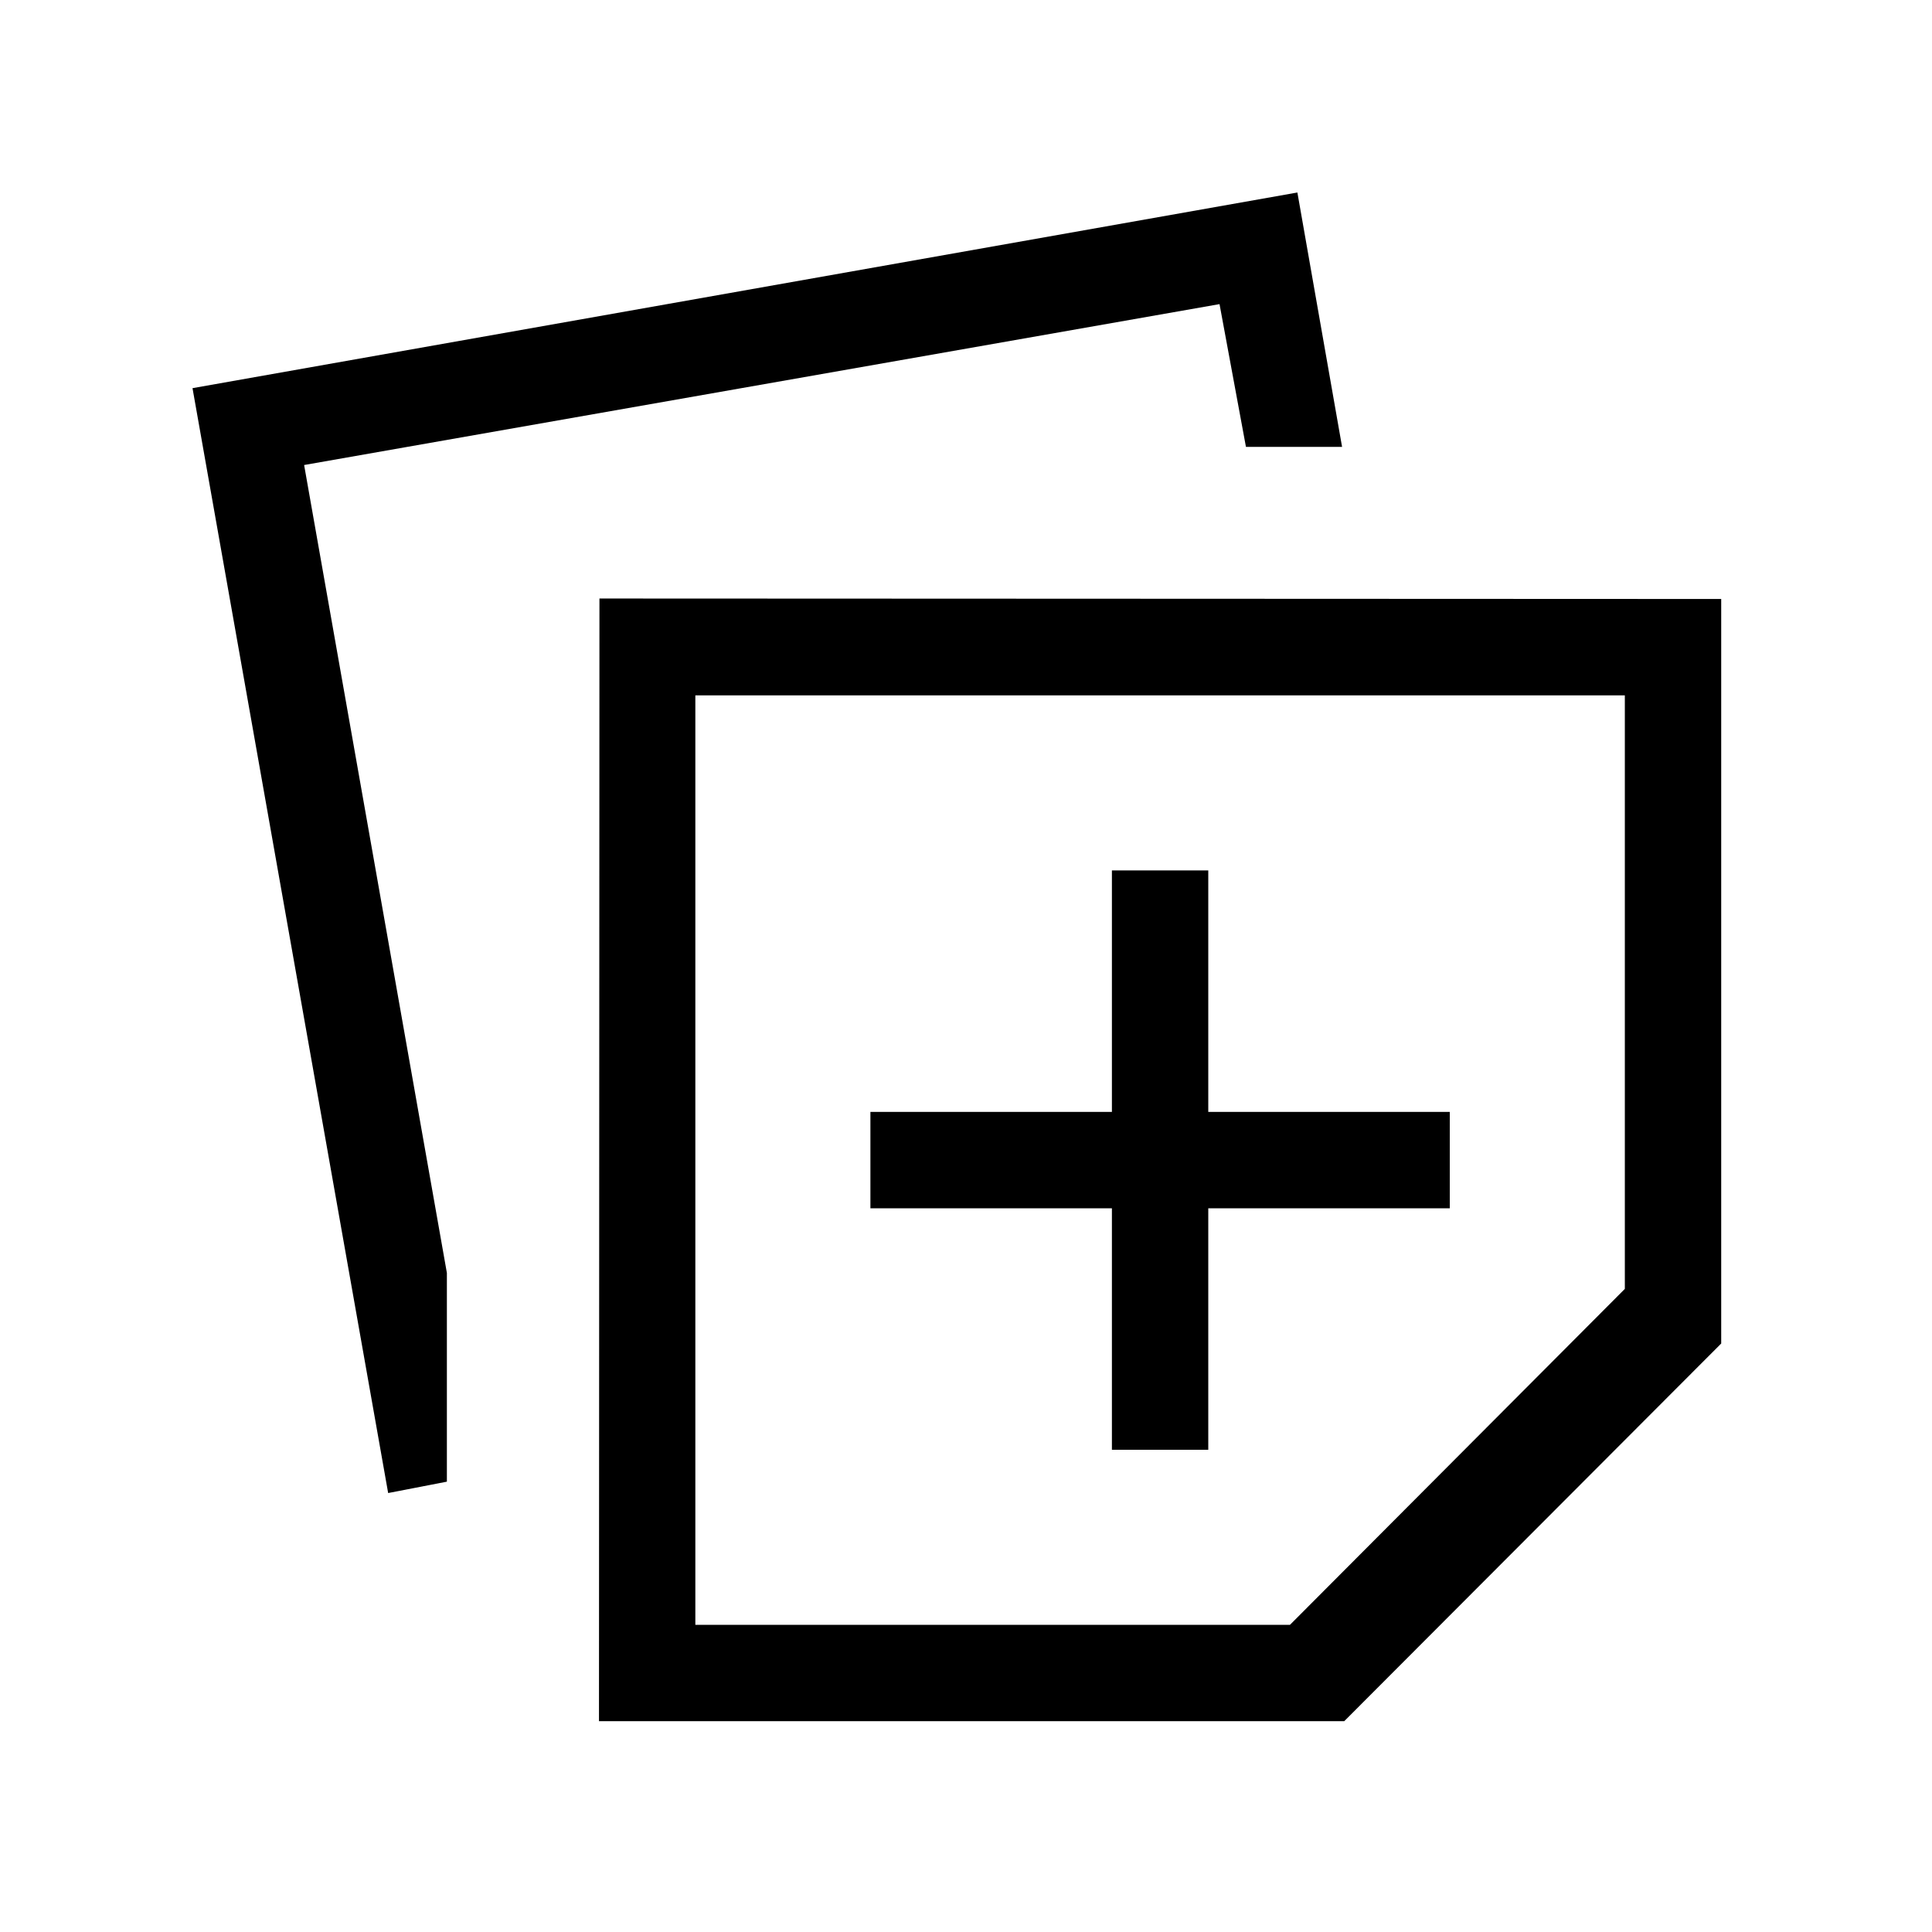 <svg xmlns="http://www.w3.org/2000/svg" height="40" viewBox="0 -960 960 960" width="40"><path d="m297.63-104.745.231-557.856 557.394.231v369.955l-187.32 187.67H297.63Zm47.883-47.883h295.461l166.398-166.923v-294.936H345.513v461.859Zm-152.64-65.489-97.218-549.01 549.01-97.218 22.205 126.397h-47.765l-13.131-70.937-454.859 79.949 70.937 401.443v103.722l-29.179 5.654Zm359.628-21.499h47.883v-120h120v-47.883h-120v-120h-47.883v120h-120v47.883h120v120Zm24.204-144.204Z"/></svg>